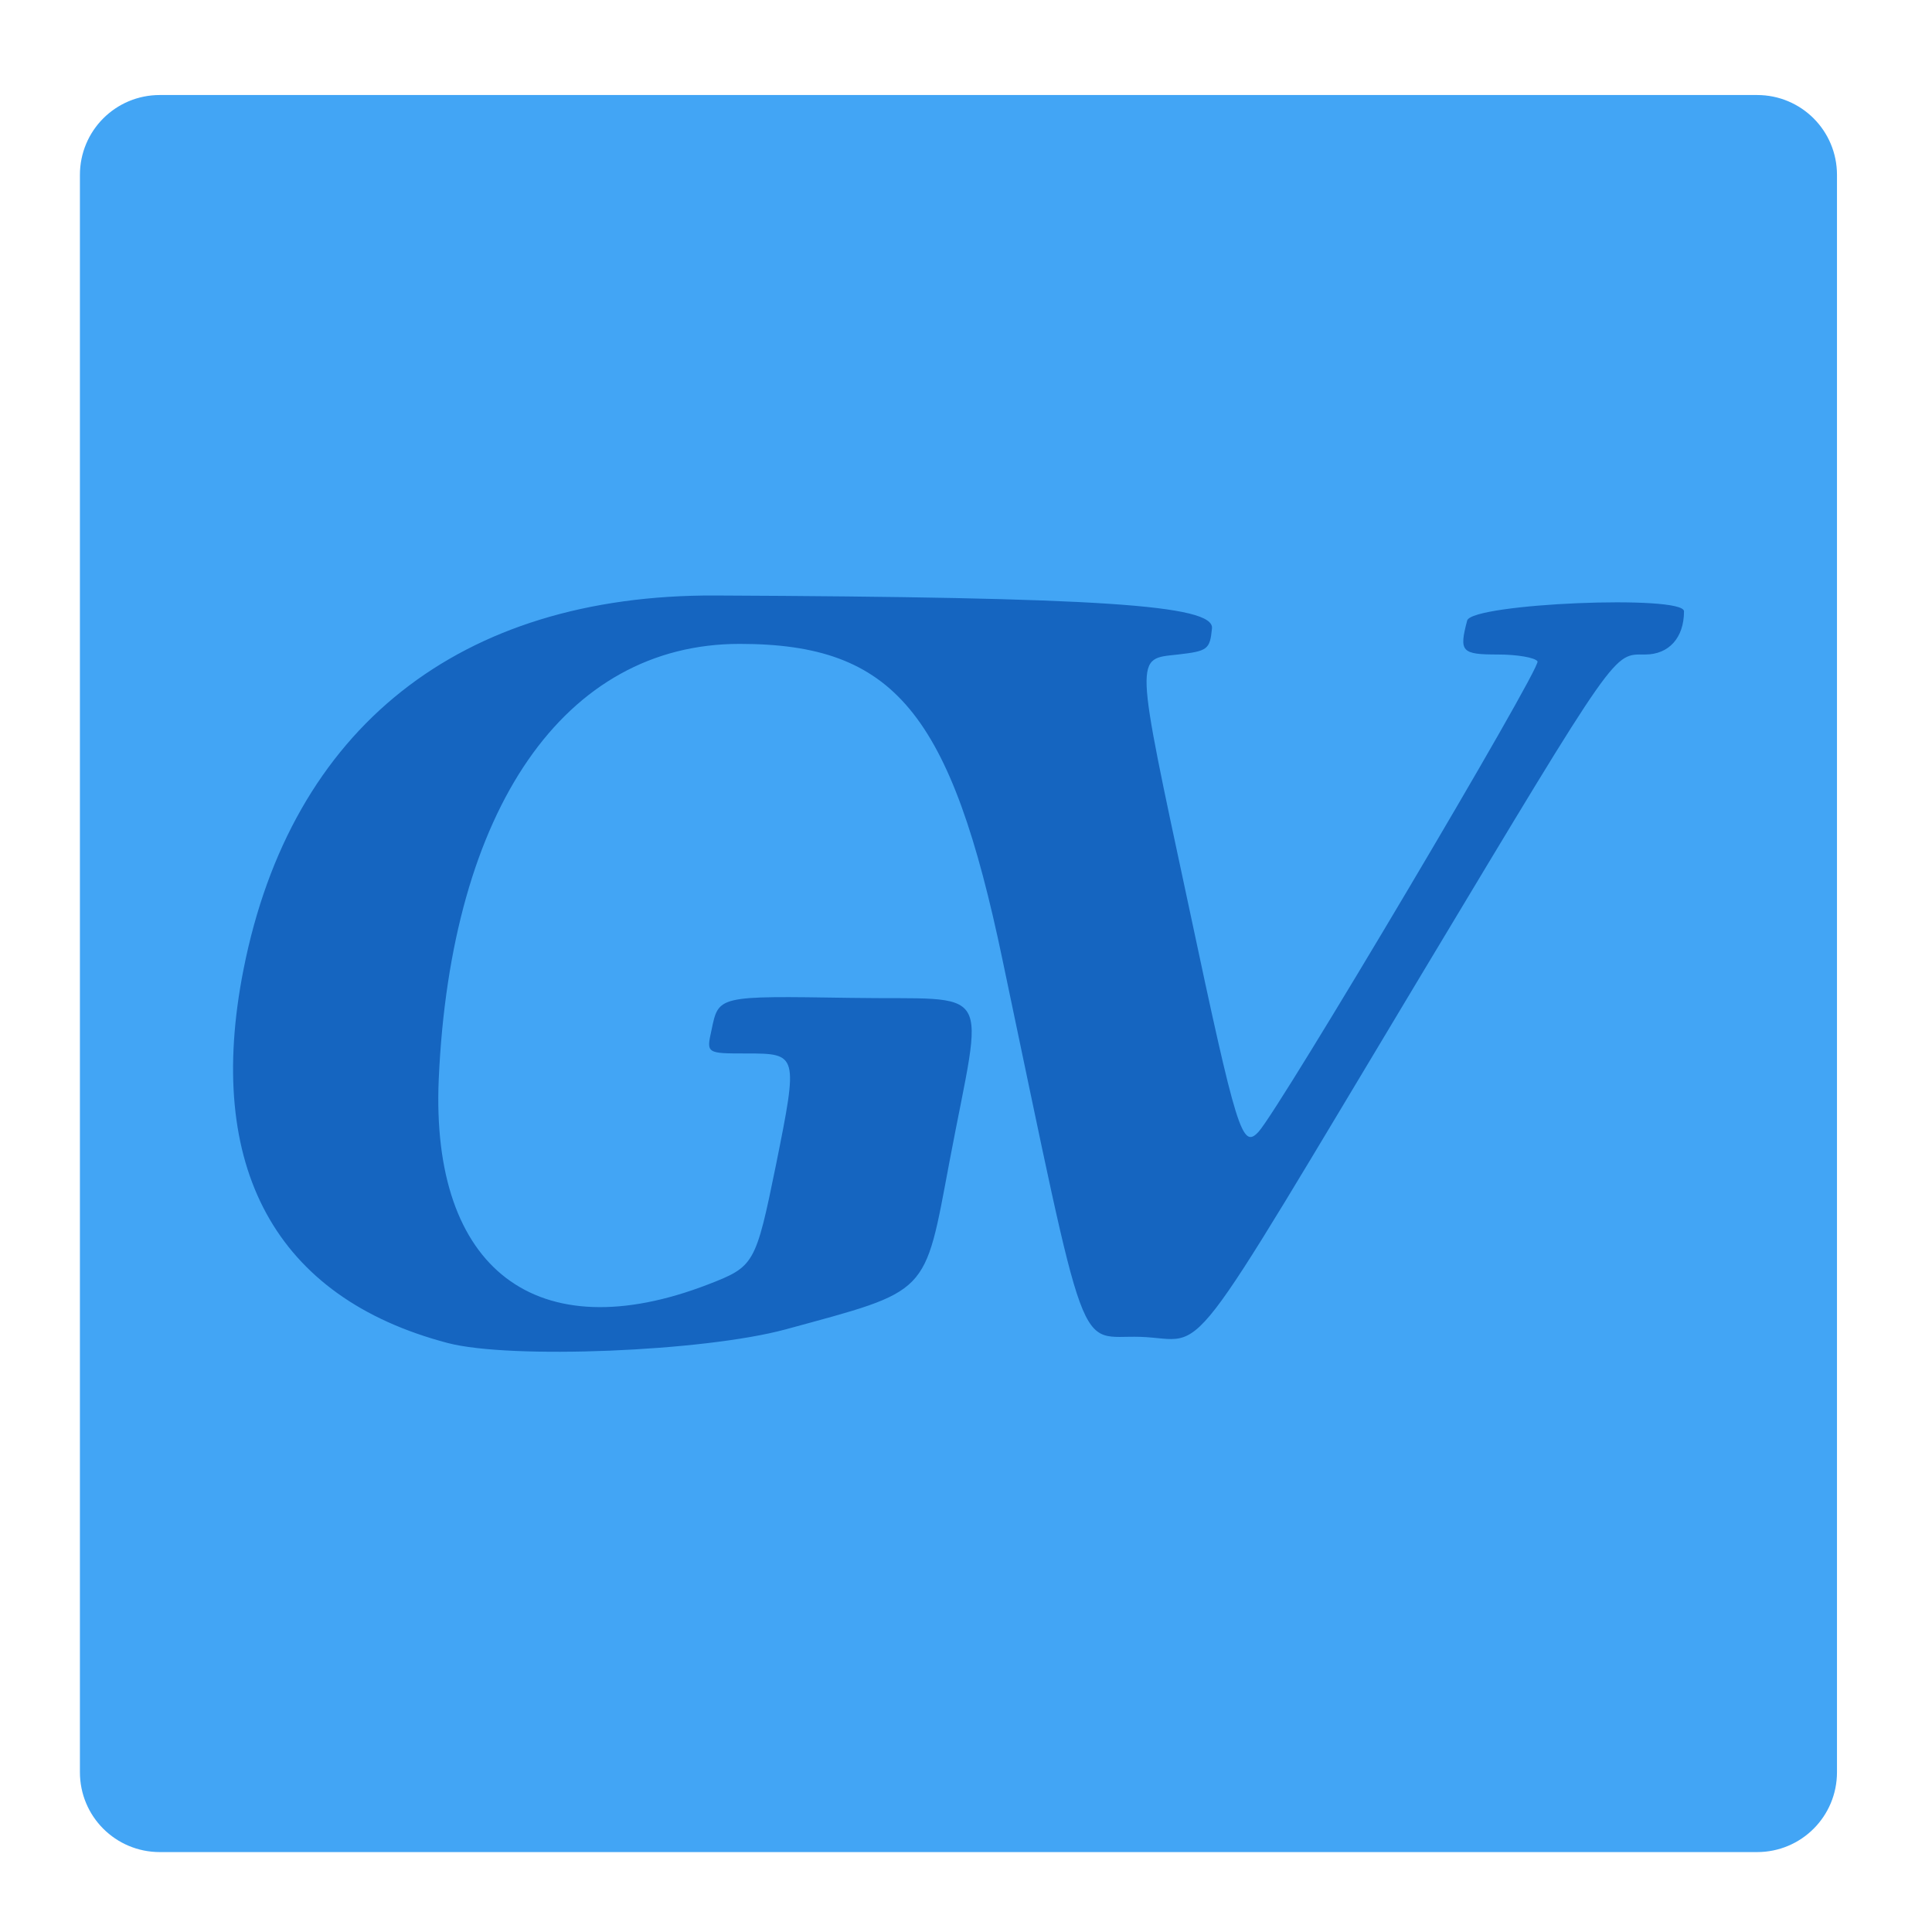 <?xml version="1.0" encoding="UTF-8"?>
<svg xmlns="http://www.w3.org/2000/svg" xmlns:xlink="http://www.w3.org/1999/xlink" width="22px" height="22px" viewBox="0 0 22 22" version="1.1">
<g id="surface1">
<path style=" stroke:none;fill-rule:nonzero;fill:rgb(25.882%,64.706%,96.078%);fill-opacity:1;" d="M 1.82 1.082 L 20.008 1.082 C 20.512 1.082 20.918 1.488 20.918 1.992 L 20.918 20.18 C 20.918 20.684 20.512 21.09 20.008 21.09 L 1.82 21.09 C 1.316 21.09 0.91 20.684 0.91 20.18 L 0.91 1.992 C 0.91 1.488 1.316 1.082 1.82 1.082 Z M 1.82 1.082 "/>
<path style=" stroke:none;fill-rule:nonzero;fill:rgb(8.235%,39.608%,75.294%);fill-opacity:1;" d="M 5.098 15.293 C 3.137 14.777 2.328 13.293 2.773 11.039 C 3.316 8.289 5.234 6.77 8.141 6.781 C 12.52 6.801 13.828 6.887 13.801 7.156 C 13.777 7.395 13.754 7.414 13.414 7.453 C 12.922 7.508 12.914 7.41 13.535 10.312 C 14.086 12.91 14.145 13.09 14.332 12.887 C 14.578 12.617 17.555 7.602 17.508 7.531 C 17.48 7.488 17.277 7.453 17.059 7.453 C 16.641 7.453 16.613 7.422 16.707 7.066 C 16.762 6.871 19.176 6.77 19.176 6.961 C 19.176 7.262 19.004 7.453 18.734 7.453 C 18.367 7.453 18.438 7.348 16.207 11.062 C 13.41 15.719 13.773 15.25 12.988 15.223 C 12.25 15.199 12.402 15.617 11.418 10.941 C 10.828 8.109 10.18 7.332 8.422 7.332 C 6.43 7.332 5.133 9.207 4.996 12.289 C 4.902 14.457 6.113 15.379 8.066 14.625 C 8.59 14.422 8.605 14.398 8.836 13.266 C 9.09 12.004 9.086 11.996 8.5 11.996 C 8.043 11.996 8.043 11.996 8.102 11.73 C 8.184 11.336 8.168 11.34 9.688 11.363 C 11.344 11.391 11.203 11.156 10.812 13.227 C 10.523 14.762 10.594 14.688 8.949 15.137 C 8.016 15.391 5.809 15.48 5.098 15.293 Z M 5.098 15.293 "/>
</g>
</svg>
